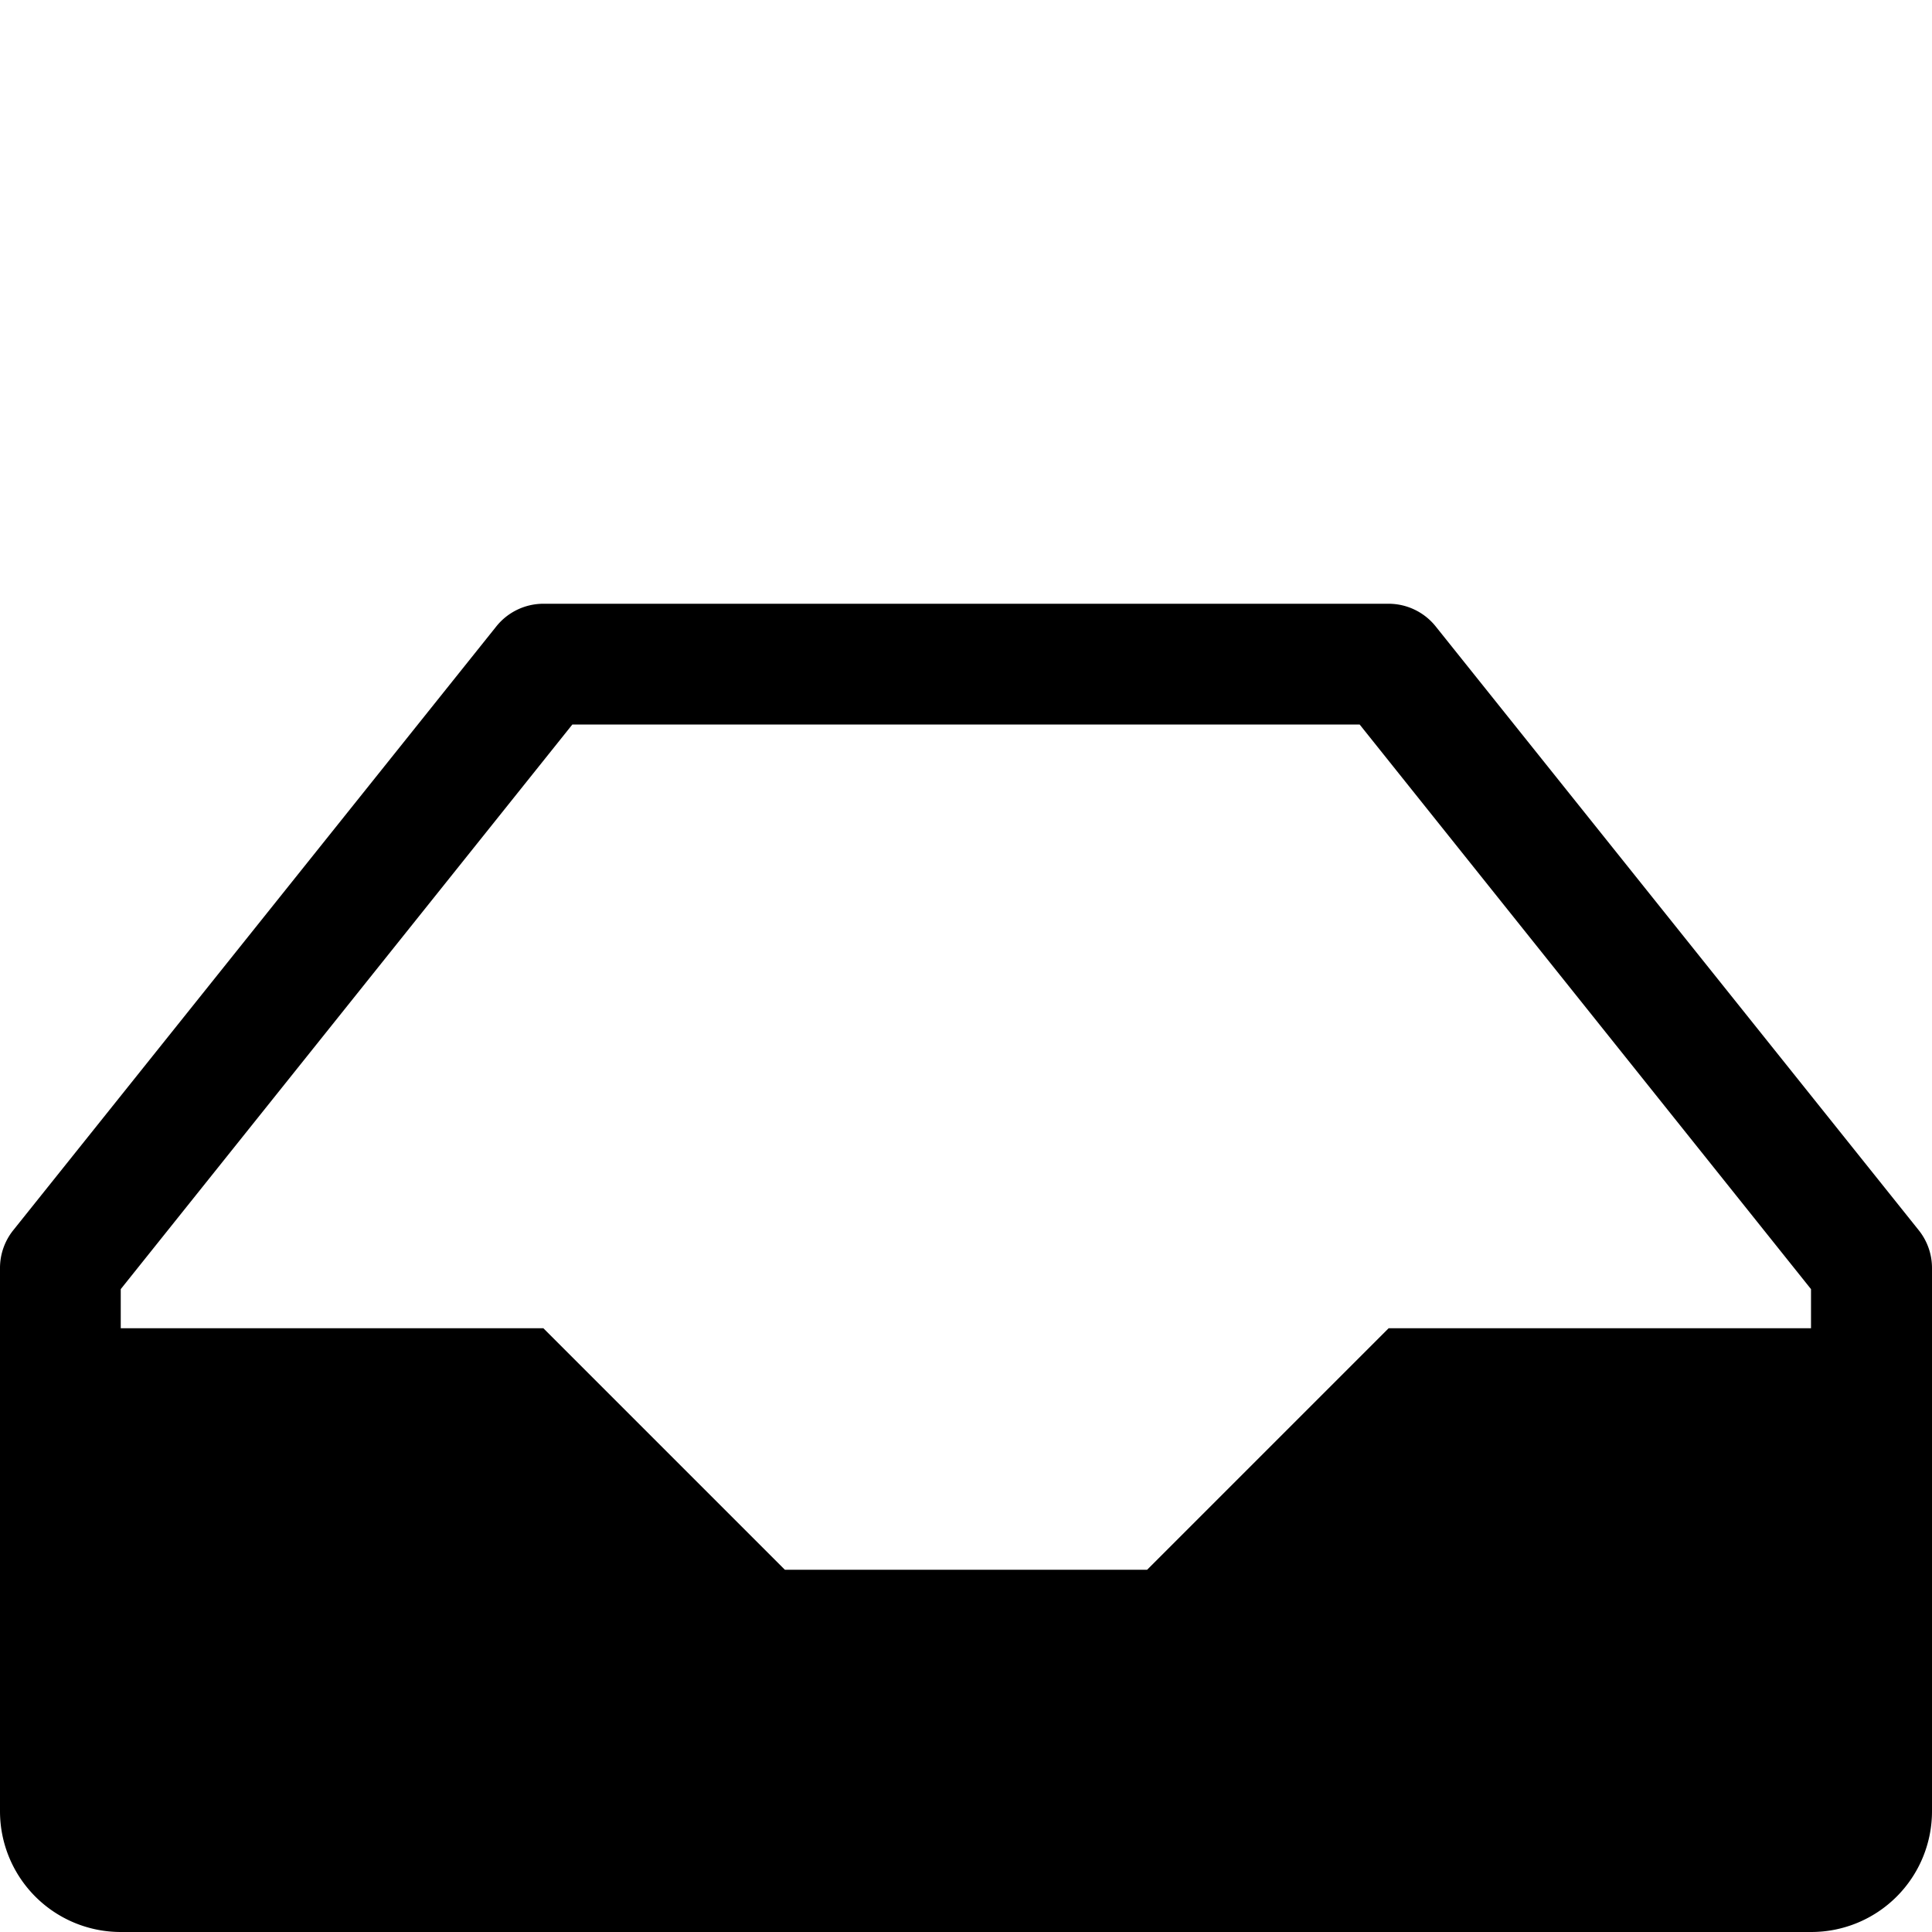 <svg xmlns="http://www.w3.org/2000/svg" width="16" height="16" viewBox="0 0 16 16"><path d="M4.5 5a.5.5 0 0 0-.39.188l-4 5A.5.5 0 0 0 0 10.5V15a1 1 0 0 0 1 1h14a1 1 0 0 0 1-1v-4.5a.5.5 0 0 0-.11-.312l-4-5A.5.5 0 0 0 11.5 5zm.24 1h6.52l3.738 4.676V11H11.5l-2 2h-3l-2-2H1v-.324z"/></svg>